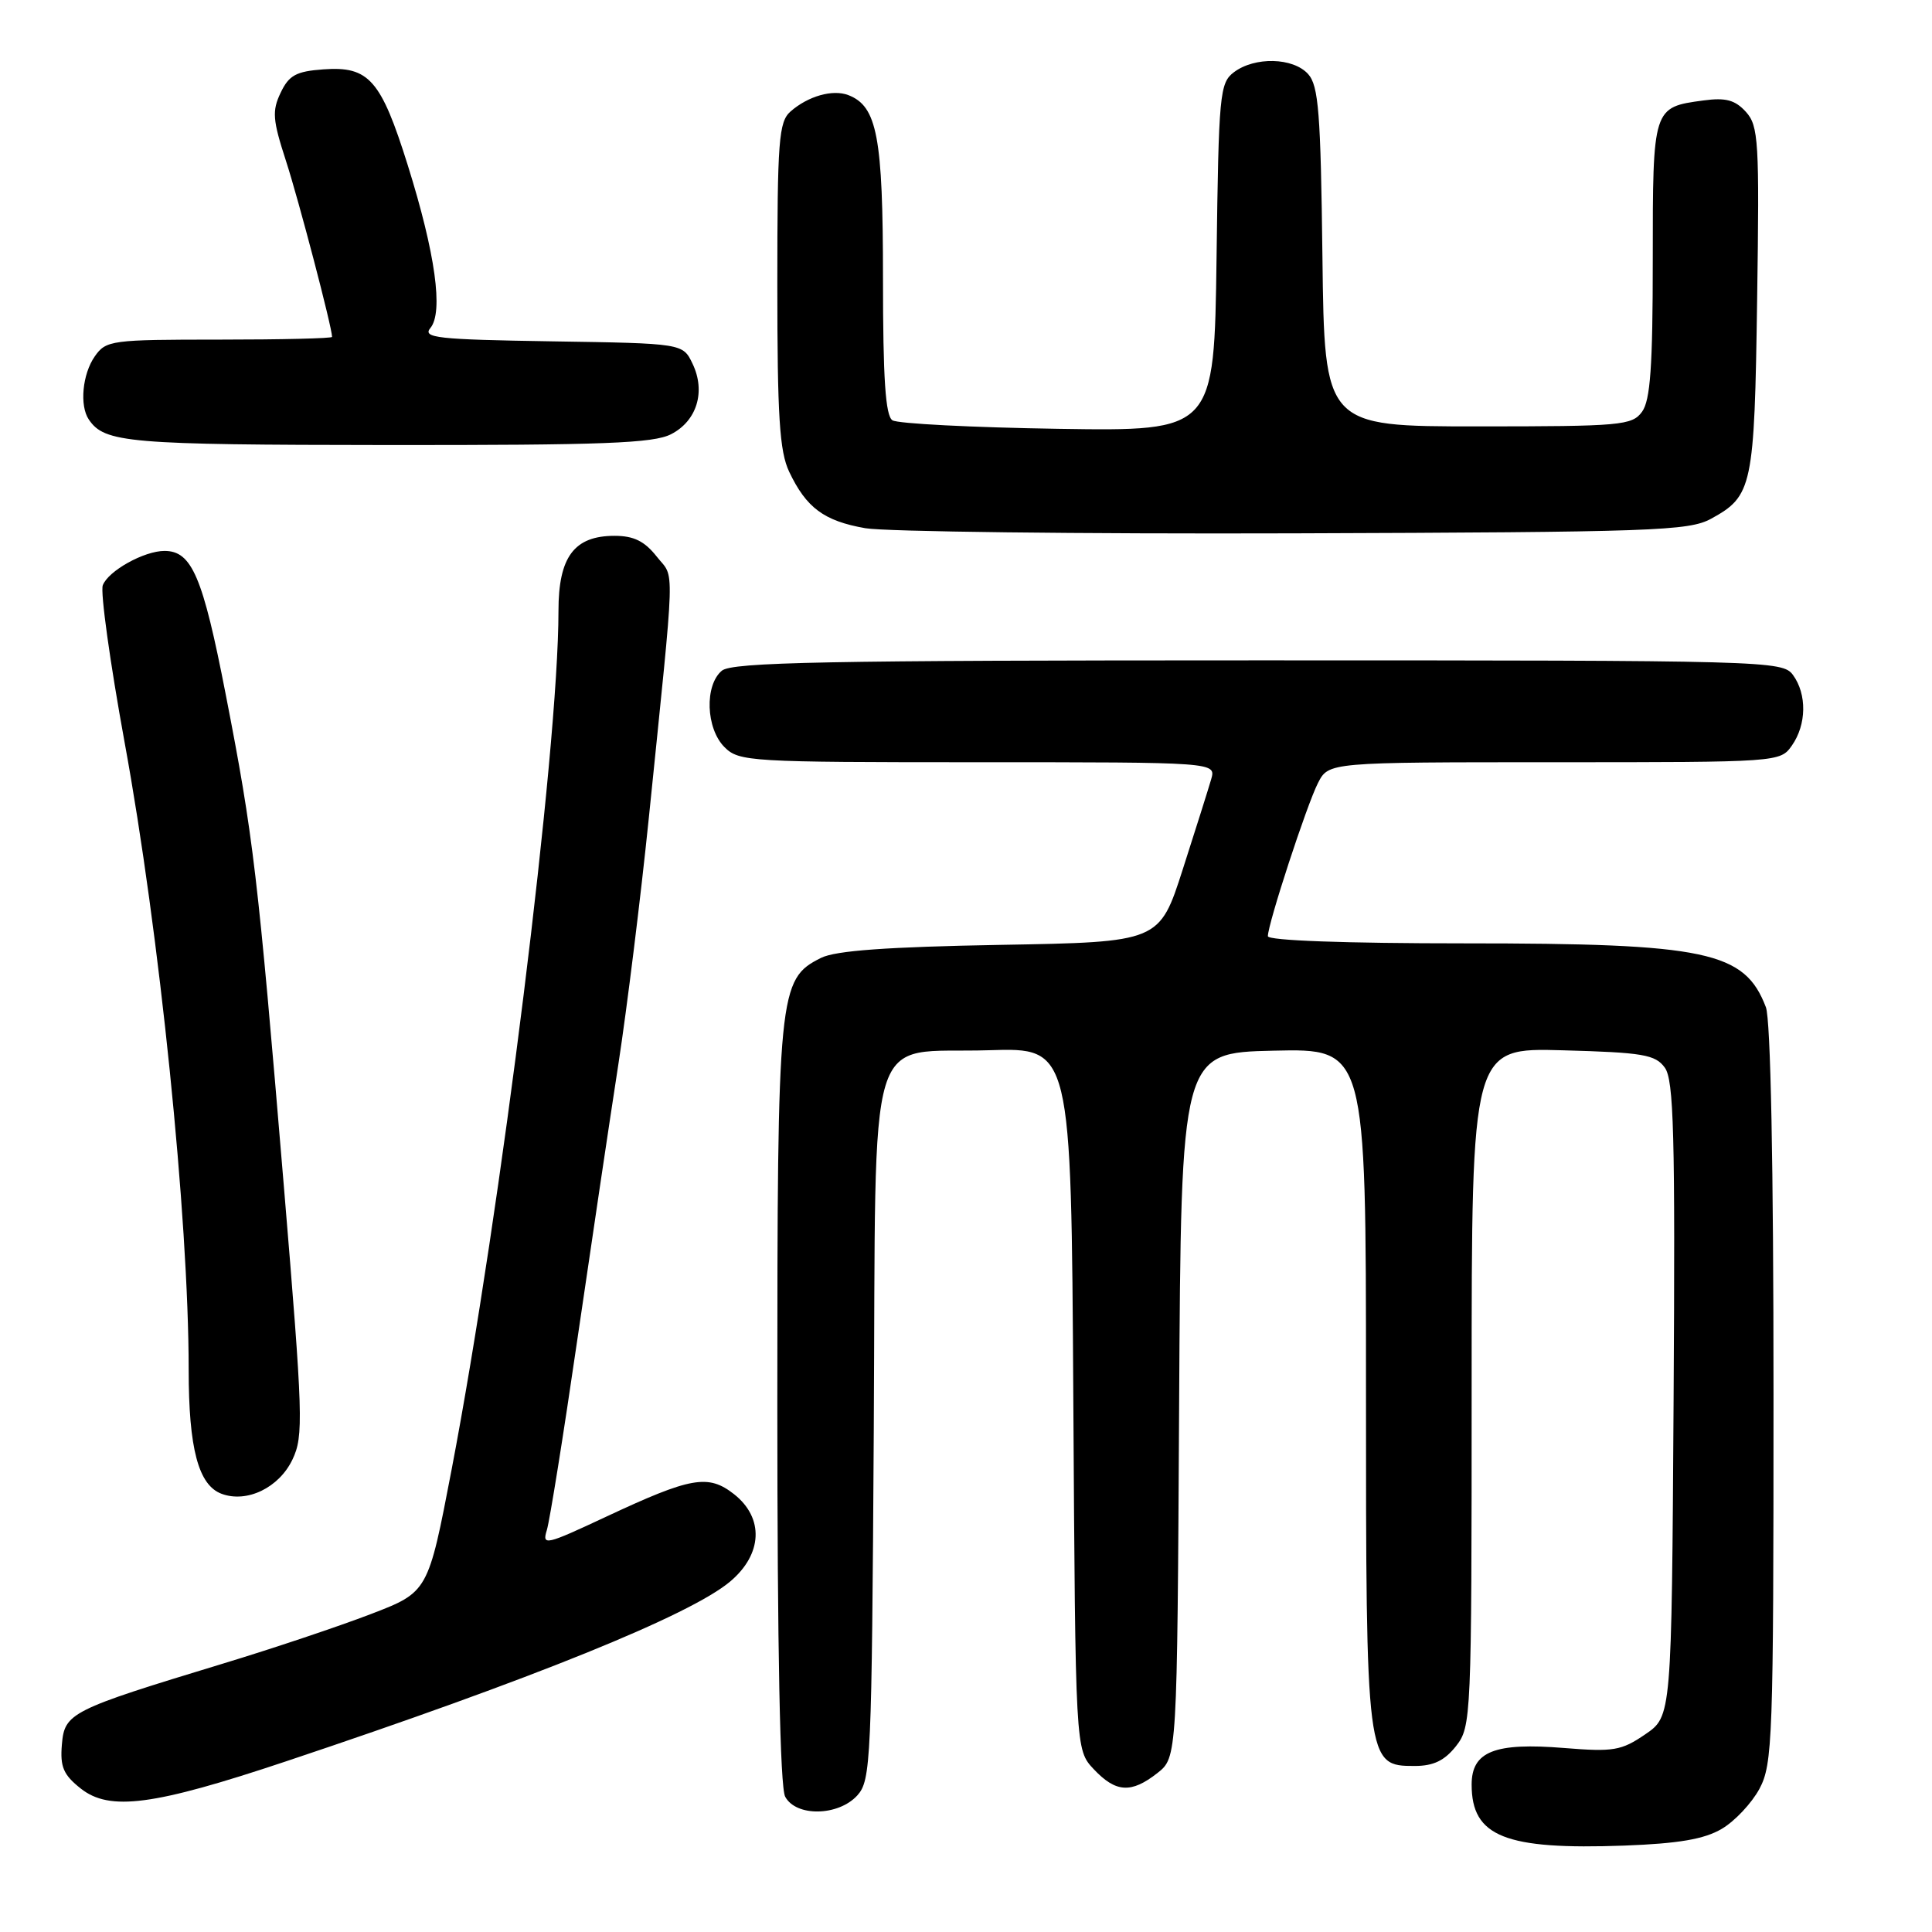 <?xml version="1.0" encoding="UTF-8" standalone="no"?>
<!DOCTYPE svg PUBLIC "-//W3C//DTD SVG 1.1//EN" "http://www.w3.org/Graphics/SVG/1.1/DTD/svg11.dtd" >
<svg xmlns="http://www.w3.org/2000/svg" xmlns:xlink="http://www.w3.org/1999/xlink" version="1.1" viewBox="0 0 256 256">
 <g >
 <path fill="currentColor"
d=" M 228.13 242.34 C 229.86 241.33 232.11 238.93 233.14 237.02 C 234.88 233.75 235.00 230.42 235.00 184.83 C 235.00 154.35 234.62 135.13 233.99 133.46 C 231.17 126.06 226.17 125.00 194.06 125.00 C 178.30 125.00 168.00 124.63 168.00 124.05 C 168.00 122.41 173.16 106.63 174.64 103.75 C 176.05 101.00 176.05 101.00 205.97 101.00 C 235.75 101.00 235.89 100.99 237.44 98.78 C 239.38 96.01 239.44 91.99 237.58 89.44 C 236.20 87.55 234.30 87.50 166.73 87.50 C 109.36 87.50 97.02 87.74 95.65 88.87 C 93.34 90.80 93.53 96.53 96.00 99.00 C 97.92 100.92 99.33 101.00 129.57 101.00 C 161.13 101.00 161.13 101.00 160.49 103.25 C 160.13 104.49 158.44 109.85 156.73 115.17 C 153.63 124.83 153.63 124.83 132.56 125.20 C 117.54 125.47 110.73 125.96 108.80 126.92 C 103.14 129.75 103.00 131.23 103.00 186.09 C 103.00 218.67 103.36 236.81 104.04 238.07 C 105.48 240.76 111.09 240.66 113.60 237.90 C 115.40 235.90 115.51 233.40 115.78 189.52 C 116.11 134.36 114.50 139.68 131.07 139.16 C 141.94 138.82 141.94 138.82 142.22 185.33 C 142.50 231.84 142.50 231.84 144.92 234.42 C 147.86 237.54 149.89 237.66 153.36 234.94 C 155.98 232.87 155.98 232.87 156.24 186.19 C 156.50 139.50 156.50 139.50 168.75 139.22 C 181.00 138.94 181.00 138.94 181.00 183.52 C 181.00 233.76 181.03 234.00 187.45 234.00 C 189.94 234.00 191.41 233.29 192.93 231.37 C 194.95 228.79 195.00 227.74 195.00 183.78 C 195.00 138.83 195.00 138.83 207.08 139.17 C 217.70 139.46 219.34 139.74 220.59 141.46 C 221.79 143.09 221.98 150.30 221.76 185.42 C 221.50 227.42 221.50 227.42 218.00 229.81 C 214.84 231.97 213.79 232.15 207.27 231.62 C 198.05 230.87 195.00 232.07 195.00 236.47 C 195.00 243.36 199.42 245.13 215.25 244.55 C 222.42 244.28 225.82 243.70 228.13 242.34 Z  M 37.86 233.40 C 70.56 222.48 91.47 214.01 96.75 209.56 C 101.05 205.94 101.26 201.14 97.27 197.99 C 93.84 195.30 91.58 195.70 80.30 200.98 C 72.27 204.74 71.81 204.85 72.46 202.74 C 72.84 201.51 74.66 190.15 76.50 177.50 C 78.35 164.85 80.79 148.43 81.94 141.00 C 83.08 133.57 84.89 118.95 85.96 108.50 C 89.53 73.45 89.43 76.82 87.02 73.75 C 85.41 71.71 83.98 71.00 81.43 71.00 C 76.08 71.00 74.00 73.79 74.00 80.95 C 74.00 99.34 66.39 160.46 59.84 194.73 C 56.73 210.96 56.73 210.96 49.12 213.88 C 44.93 215.49 36.10 218.45 29.50 220.45 C 9.33 226.58 8.55 226.97 8.20 231.16 C 7.95 234.12 8.40 235.17 10.70 236.99 C 14.53 240.02 20.35 239.25 37.86 233.40 Z  M 38.75 193.40 C 40.24 190.28 40.16 187.75 37.62 157.27 C 34.15 115.72 33.58 110.84 29.91 92.02 C 26.87 76.39 25.42 73.00 21.80 73.00 C 19.09 73.00 14.35 75.64 13.62 77.55 C 13.28 78.44 14.58 87.78 16.50 98.31 C 21.14 123.61 25.00 161.37 25.00 181.50 C 25.00 191.94 26.29 196.80 29.37 197.94 C 32.73 199.18 36.97 197.13 38.75 193.40 Z  M 226.72 68.74 C 232.22 65.73 232.47 64.55 232.83 39.67 C 233.14 18.69 233.02 16.68 231.34 14.82 C 229.91 13.25 228.68 12.91 225.72 13.31 C 219.00 14.21 219.00 14.21 219.00 34.43 C 219.00 48.55 218.68 53.05 217.58 54.56 C 216.26 56.37 214.80 56.50 195.83 56.50 C 175.50 56.50 175.50 56.50 175.23 34.06 C 175.00 14.94 174.72 11.35 173.33 9.81 C 171.34 7.61 166.26 7.49 163.50 9.57 C 161.62 10.99 161.48 12.44 161.20 34.11 C 160.89 57.14 160.89 57.14 140.20 56.82 C 128.81 56.64 118.94 56.14 118.25 55.69 C 117.33 55.09 117.00 50.19 117.00 36.89 C 117.00 18.12 116.23 14.07 112.40 12.60 C 110.33 11.81 107.08 12.73 104.75 14.77 C 103.19 16.15 103.00 18.58 103.00 37.75 C 103.00 55.17 103.29 59.82 104.57 62.51 C 106.84 67.29 109.18 69.03 114.66 69.99 C 117.32 70.45 142.90 70.76 171.50 70.67 C 219.06 70.51 223.77 70.35 226.72 68.74 Z  M 88.93 57.53 C 92.35 55.77 93.53 51.88 91.77 48.20 C 90.48 45.50 90.48 45.50 73.14 45.23 C 57.90 44.99 55.95 44.77 57.03 43.46 C 58.77 41.37 57.69 33.58 54.04 21.92 C 50.48 10.56 48.89 8.75 42.86 9.19 C 39.24 9.45 38.29 9.97 37.19 12.28 C 36.03 14.70 36.13 15.89 37.88 21.28 C 39.56 26.44 44.00 43.38 44.00 44.64 C 44.00 44.84 37.28 45.00 29.06 45.00 C 14.75 45.00 14.05 45.09 12.56 47.22 C 10.92 49.56 10.52 53.75 11.77 55.59 C 13.86 58.68 16.93 58.94 51.30 58.97 C 79.95 58.99 86.60 58.74 88.93 57.53 Z "/>
</g>
</svg>